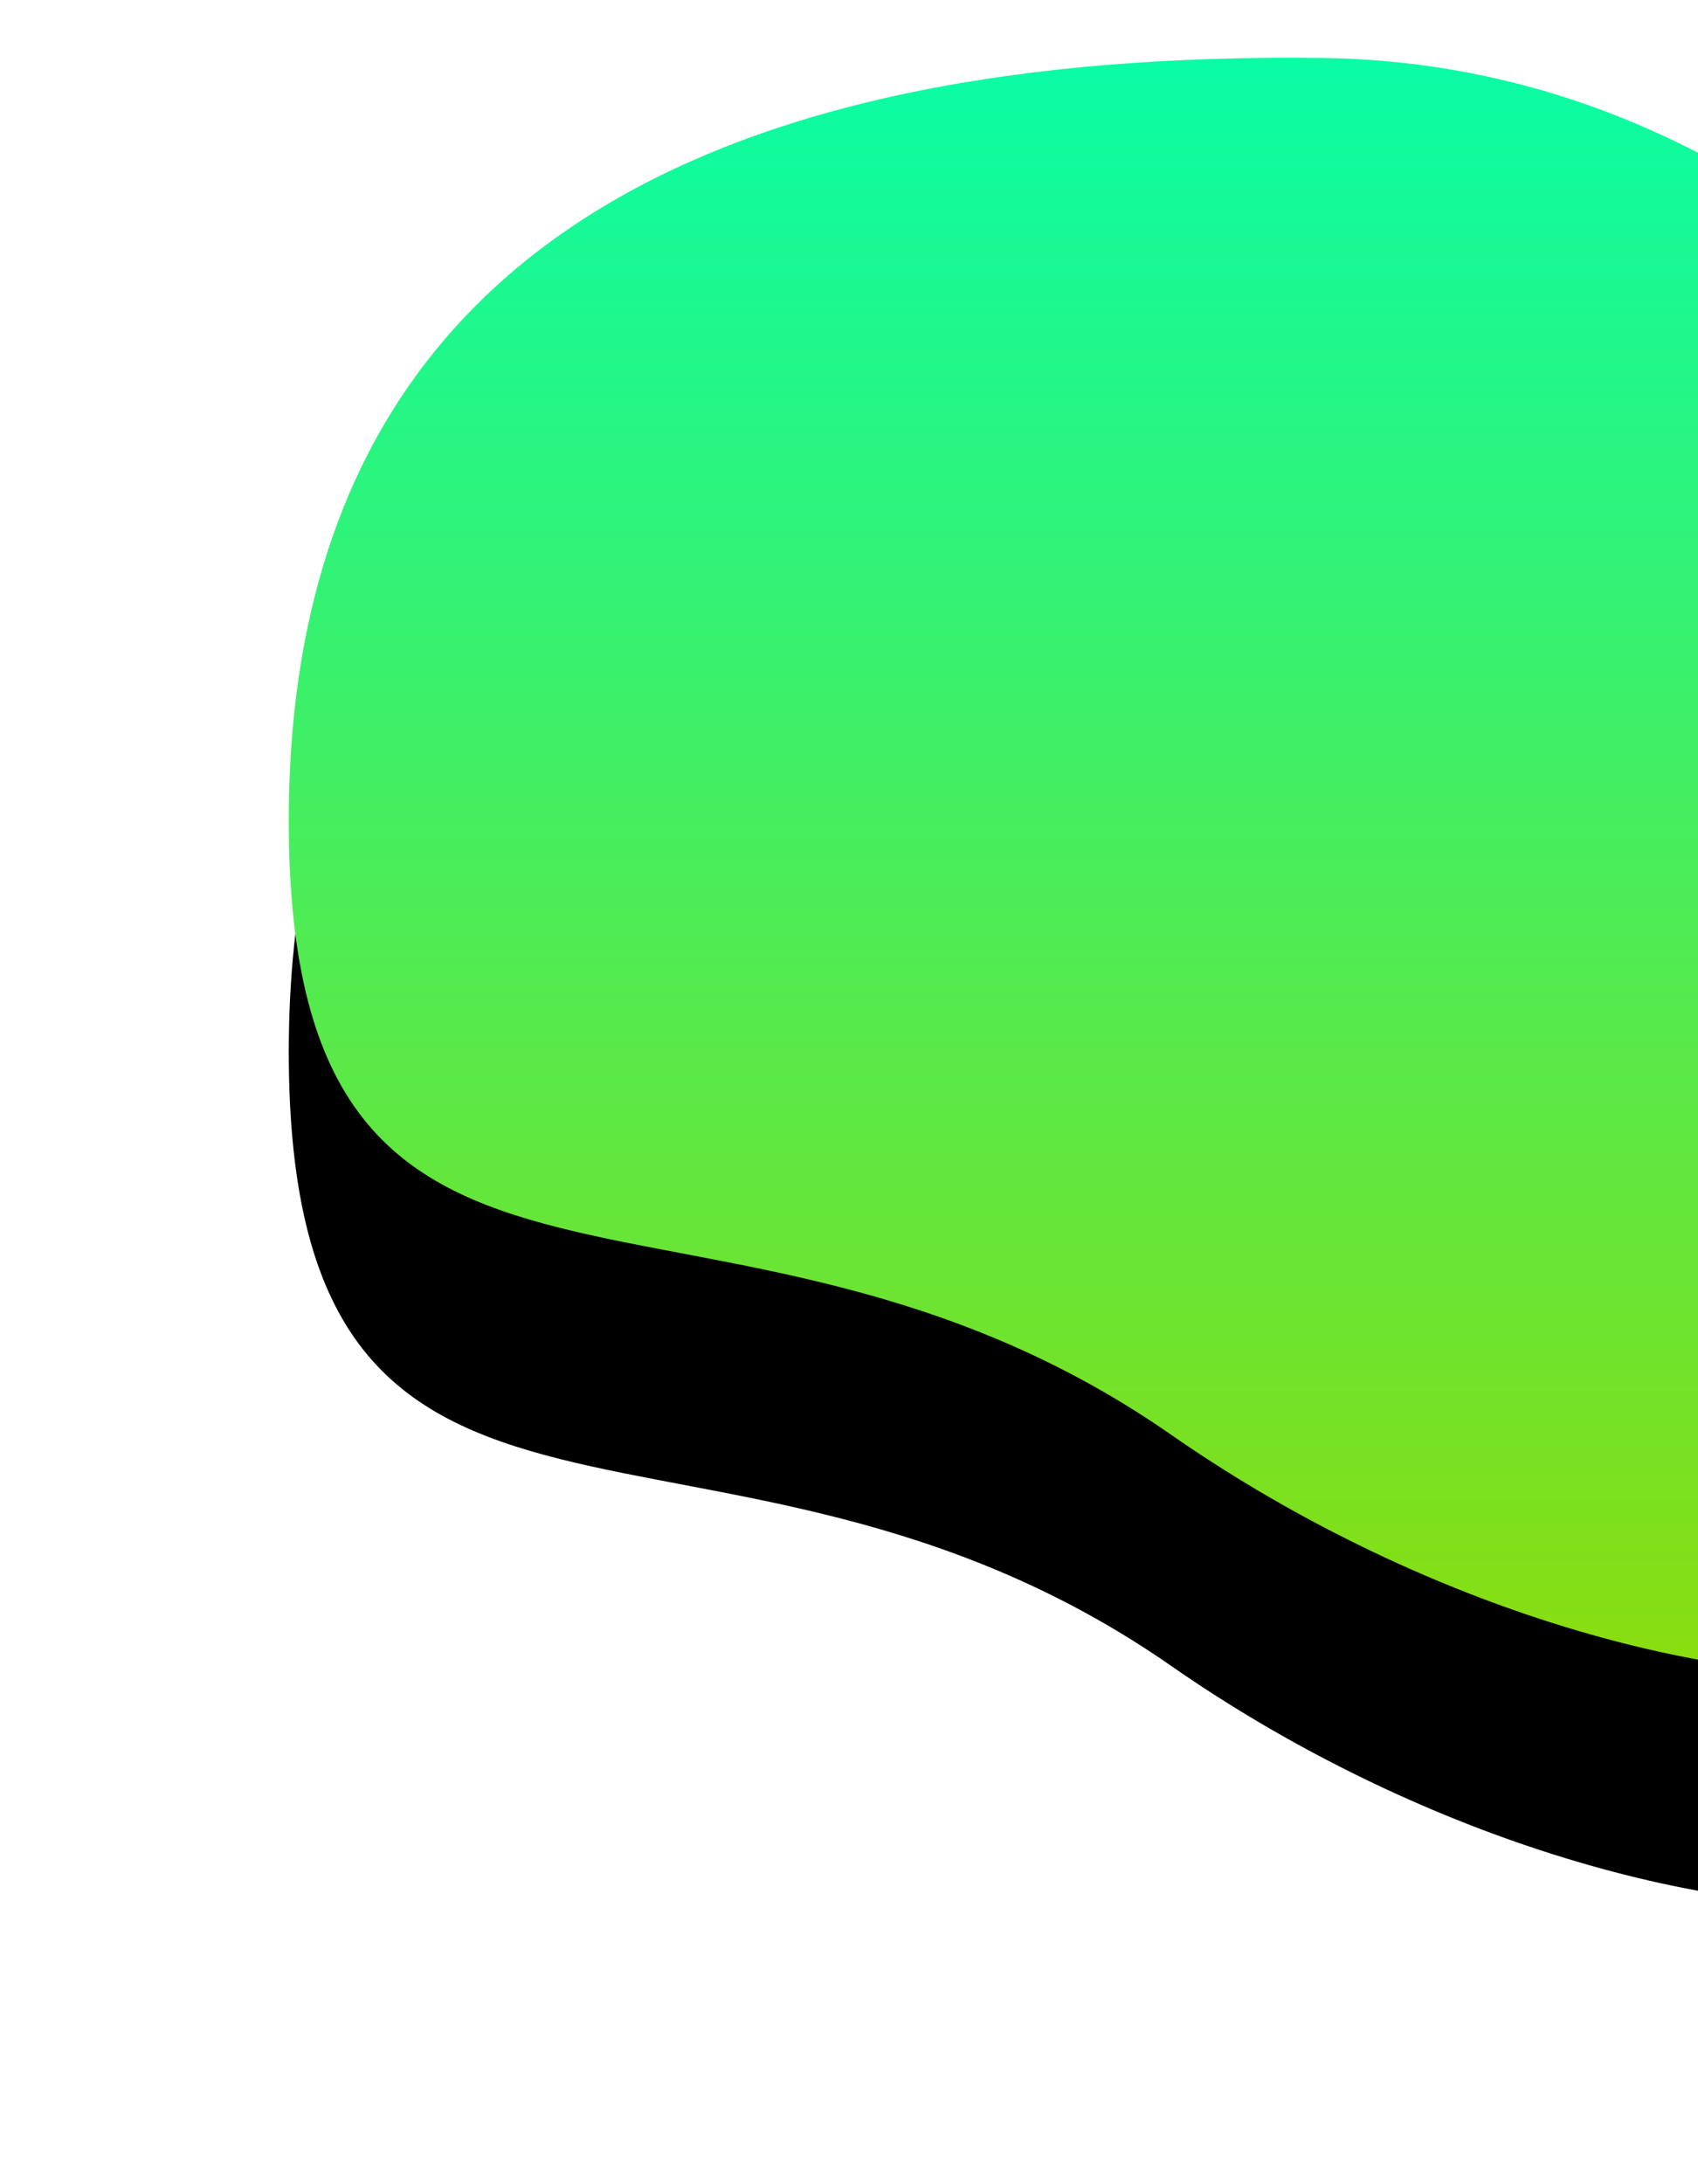 <?xml version="1.0" encoding="UTF-8"?>
<svg width="147px" height="189px" viewBox="0 0 147 189" version="1.1" xmlns="http://www.w3.org/2000/svg" xmlns:xlink="http://www.w3.org/1999/xlink">
    <!-- Generator: sketchtool 52.6 (67491) - http://www.bohemiancoding.com/sketch -->
    <title>0EA66A31-8FC7-4A8E-947E-A92A023F820F</title>
    <desc>Created with sketchtool.</desc>
    <defs>
        <linearGradient x1="50%" y1="0%" x2="50%" y2="97.467%" id="linearGradient-1">
            <stop stop-color="#08FDA7" offset="0%"></stop>
            <stop stop-color="#93DB04" offset="100%"></stop>
        </linearGradient>
        <path d="M1367.493,5333.018 C1316.468,5332.374 1278,5348.634 1278,5399.032 C1278,5449.429 1315.136,5424.842 1354.404,5452.161 C1393.671,5479.48 1453,5485.386 1453,5436.251 C1453,5387.116 1418.518,5333.662 1367.493,5333.018 Z" id="path-2"></path>
        <filter x="-27.1%" y="-19.6%" width="154.3%" height="167.9%" filterUnits="objectBoundingBox" id="filter-3">
            <feOffset dx="0" dy="20" in="SourceAlpha" result="shadowOffsetOuter1"></feOffset>
            <feGaussianBlur stdDeviation="12.5" in="shadowOffsetOuter1" result="shadowBlurOuter1"></feGaussianBlur>
            <feColorMatrix values="0 0 0 0 0.576   0 0 0 0 0.859   0 0 0 0 0.016  0 0 0 0.2 0" type="matrix" in="shadowBlurOuter1"></feColorMatrix>
        </filter>
    </defs>
    <g id="Page-1" stroke="none" stroke-width="1" fill="none" fill-rule="evenodd">
        <g id="4.0-About-us" transform="translate(-1253, -5328)">
            <g id="bubble15">
                <use fill="black" fill-opacity="1" filter="url(#filter-3)" xlink:href="#path-2"></use>
                <use fill="url(#linearGradient-1)" fill-rule="evenodd" xlink:href="#path-2"></use>
            </g>
        </g>
    </g>
</svg>